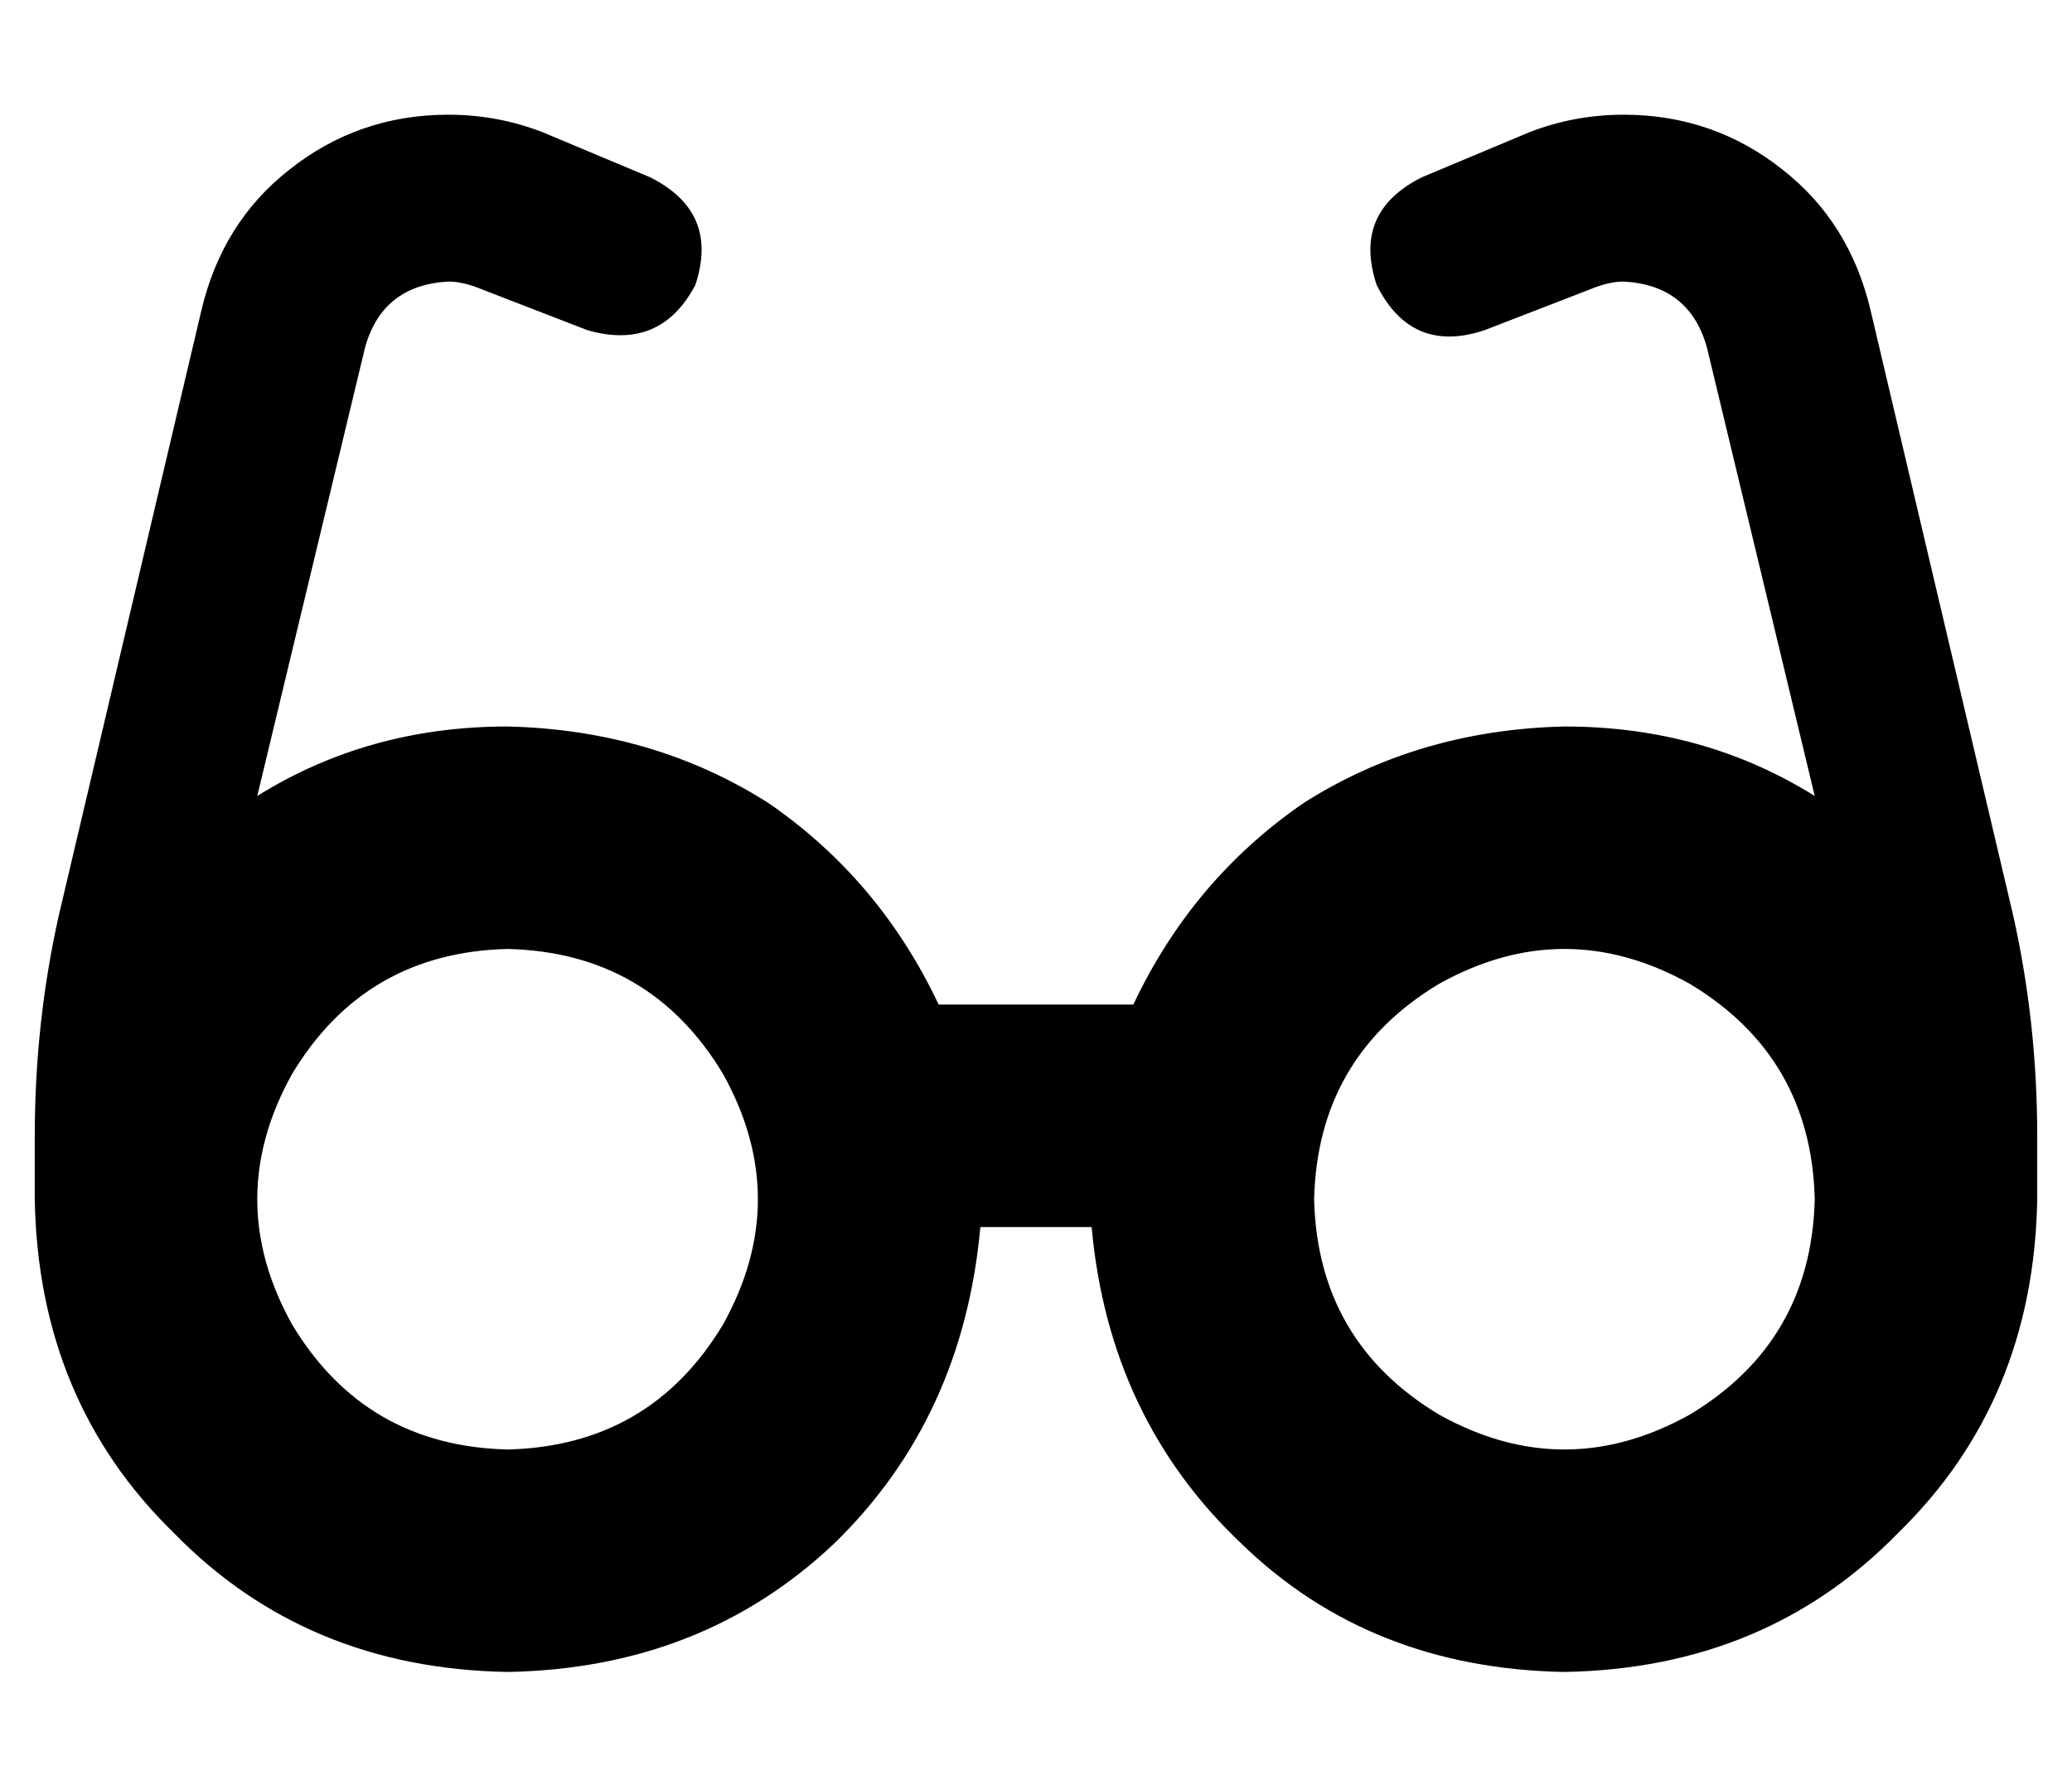 <?xml version="1.0" standalone="no"?>
<!DOCTYPE svg PUBLIC "-//W3C//DTD SVG 1.1//EN" "http://www.w3.org/Graphics/SVG/1.1/DTD/svg11.dtd" >
<svg xmlns="http://www.w3.org/2000/svg" xmlns:xlink="http://www.w3.org/1999/xlink" version="1.1" viewBox="-10 -40 596 512">
   <path fill="currentColor"
d="M119 41q-19 1 -24 19l-31 129v0q32 -20 72 -20q42 1 75 22q32 22 49 58h56v0q17 -36 49 -58q33 -21 75 -22q40 0 72 20l-31 -129v0q-5 -18 -24 -19q-4 0 -9 2l-31 12v0q-21 7 -31 -13q-7 -21 13 -31l31 -13v0q13 -5 27 -5q26 0 46 16q19 15 25 40l41 174v0q7 31 7 64v10
v0v2v6v0q-1 58 -40 96q-38 39 -96 40q-56 -1 -93 -37q-38 -36 -43 -91h-32v0q-5 55 -42 91q-38 36 -94 37q-58 -1 -96 -40q-39 -38 -40 -96v-6v-2v-10v0q0 -33 7 -64l41 -174v0q6 -25 25 -40q20 -16 46 -16q14 0 27 5l31 13v0q20 10 13 31q-10 19 -31 13l-31 -12v0
q-5 -2 -9 -2v0zM136 377q41 -1 62 -36q20 -36 0 -72q-21 -35 -62 -36q-41 1 -62 36q-20 36 0 72q21 35 62 36v0zM512 305q-1 -41 -36 -62q-36 -20 -72 0q-35 21 -36 62q1 41 36 62q36 20 72 0q35 -21 36 -62v0z" />
</svg>
